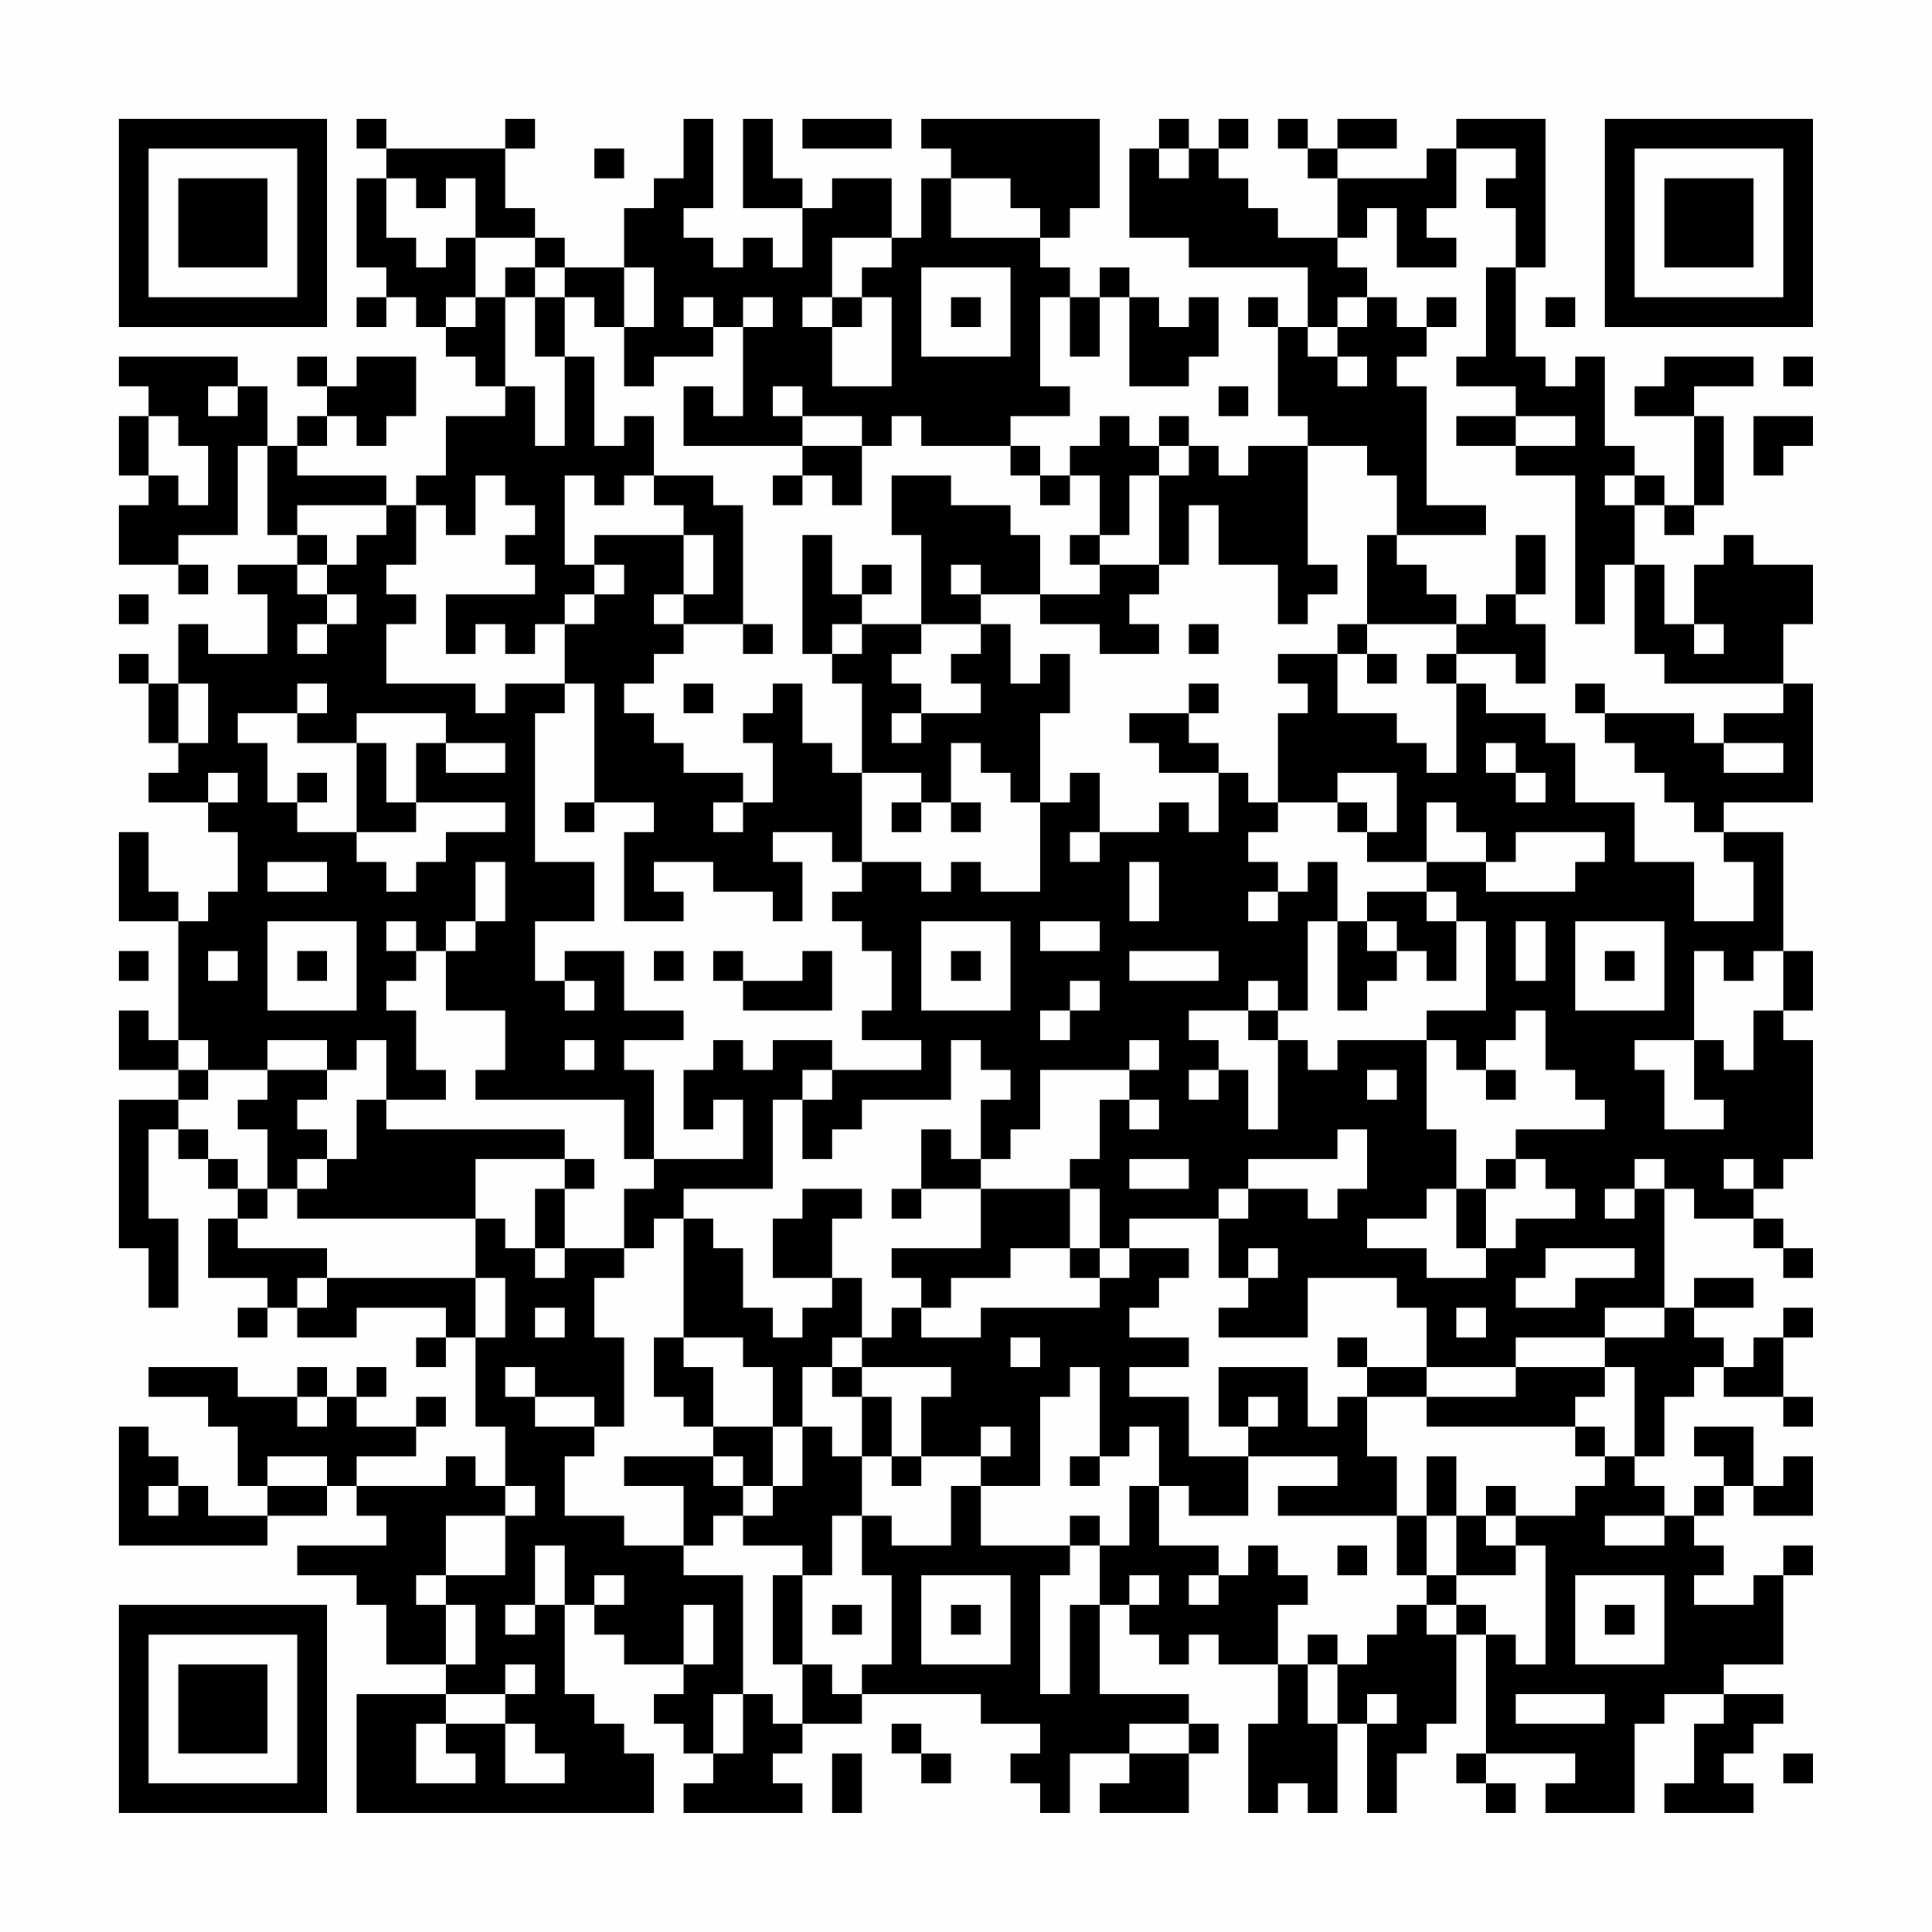 <?xml version="1.0" encoding="UTF-8"?>
<svg xmlns="http://www.w3.org/2000/svg" version="1.1" width="300" height="300" viewBox="0 0 300 300"><rect x="0" y="0" width="300" height="300" fill="#fefefe"/><g transform="scale(4.615)"><g transform="translate(4,4)"><path fill-rule="evenodd" d="M8 0L8 1L9 1L9 2L8 2L8 5L9 5L9 6L8 6L8 7L9 7L9 6L10 6L10 7L11 7L11 8L12 8L12 9L13 9L13 10L11 10L11 12L10 12L10 13L9 13L9 12L6 12L6 11L7 11L7 10L8 10L8 11L9 11L9 10L10 10L10 8L8 8L8 9L7 9L7 8L6 8L6 9L7 9L7 10L6 10L6 11L5 11L5 9L4 9L4 8L0 8L0 9L1 9L1 10L0 10L0 12L1 12L1 13L0 13L0 15L2 15L2 16L3 16L3 15L2 15L2 14L4 14L4 11L5 11L5 14L6 14L6 15L4 15L4 16L5 16L5 18L3 18L3 17L2 17L2 19L1 19L1 18L0 18L0 19L1 19L1 21L2 21L2 22L1 22L1 23L3 23L3 24L4 24L4 26L3 26L3 27L2 27L2 26L1 26L1 24L0 24L0 27L2 27L2 31L1 31L1 30L0 30L0 32L2 32L2 33L0 33L0 38L1 38L1 40L2 40L2 37L1 37L1 34L2 34L2 35L3 35L3 36L4 36L4 37L3 37L3 39L5 39L5 40L4 40L4 41L5 41L5 40L6 40L6 41L8 41L8 40L11 40L11 41L10 41L10 42L11 42L11 41L12 41L12 44L13 44L13 46L12 46L12 45L11 45L11 46L8 46L8 45L10 45L10 44L11 44L11 43L10 43L10 44L8 44L8 43L9 43L9 42L8 42L8 43L7 43L7 42L6 42L6 43L4 43L4 42L1 42L1 43L3 43L3 44L4 44L4 46L5 46L5 47L3 47L3 46L2 46L2 45L1 45L1 44L0 44L0 48L5 48L5 47L7 47L7 46L8 46L8 47L9 47L9 48L6 48L6 49L8 49L8 50L9 50L9 52L11 52L11 53L8 53L8 57L18 57L18 55L17 55L17 54L16 54L16 53L15 53L15 50L16 50L16 51L17 51L17 52L19 52L19 53L18 53L18 54L19 54L19 55L20 55L20 56L19 56L19 57L23 57L23 56L22 56L22 55L23 55L23 54L25 54L25 53L29 53L29 54L31 54L31 55L30 55L30 56L31 56L31 57L32 57L32 55L34 55L34 56L33 56L33 57L36 57L36 55L37 55L37 54L36 54L36 53L33 53L33 50L34 50L34 51L35 51L35 52L36 52L36 51L37 51L37 52L39 52L39 54L38 54L38 57L39 57L39 56L40 56L40 57L41 57L41 54L42 54L42 57L43 57L43 55L44 55L44 54L45 54L45 51L46 51L46 55L45 55L45 56L46 56L46 57L47 57L47 56L46 56L46 55L49 55L49 56L48 56L48 57L51 57L51 54L52 54L52 53L54 53L54 54L53 54L53 56L52 56L52 57L55 57L55 56L54 56L54 55L55 55L55 54L56 54L56 53L54 53L54 52L56 52L56 49L57 49L57 48L56 48L56 49L55 49L55 50L53 50L53 49L54 49L54 48L53 48L53 47L54 47L54 46L55 46L55 47L57 47L57 45L56 45L56 46L55 46L55 44L53 44L53 45L54 45L54 46L53 46L53 47L52 47L52 46L51 46L51 45L52 45L52 43L53 43L53 42L54 42L54 43L56 43L56 44L57 44L57 43L56 43L56 41L57 41L57 40L56 40L56 41L55 41L55 42L54 42L54 41L53 41L53 40L55 40L55 39L53 39L53 40L52 40L52 36L53 36L53 37L55 37L55 38L56 38L56 39L57 39L57 38L56 38L56 37L55 37L55 36L56 36L56 35L57 35L57 31L56 31L56 30L57 30L57 28L56 28L56 24L54 24L54 23L57 23L57 19L56 19L56 17L57 17L57 15L55 15L55 14L54 14L54 15L53 15L53 17L52 17L52 15L51 15L51 13L52 13L52 14L53 14L53 13L54 13L54 10L53 10L53 9L55 9L55 8L52 8L52 9L51 9L51 10L53 10L53 13L52 13L52 12L51 12L51 11L50 11L50 8L49 8L49 9L48 9L48 8L47 8L47 5L48 5L48 0L45 0L45 1L44 1L44 2L41 2L41 1L43 1L43 0L41 0L41 1L40 1L40 0L39 0L39 1L40 1L40 2L41 2L41 4L39 4L39 3L38 3L38 2L37 2L37 1L38 1L38 0L37 0L37 1L36 1L36 0L35 0L35 1L34 1L34 4L36 4L36 5L40 5L40 7L39 7L39 6L38 6L38 7L39 7L39 10L40 10L40 11L38 11L38 12L37 12L37 11L36 11L36 10L35 10L35 11L34 11L34 10L33 10L33 11L32 11L32 12L31 12L31 11L30 11L30 10L32 10L32 9L31 9L31 6L32 6L32 8L33 8L33 6L34 6L34 9L36 9L36 8L37 8L37 6L36 6L36 7L35 7L35 6L34 6L34 5L33 5L33 6L32 6L32 5L31 5L31 4L32 4L32 3L33 3L33 0L27 0L27 1L28 1L28 2L27 2L27 4L26 4L26 2L24 2L24 3L23 3L23 2L22 2L22 0L21 0L21 3L23 3L23 5L22 5L22 4L21 4L21 5L20 5L20 4L19 4L19 3L20 3L20 0L19 0L19 2L18 2L18 3L17 3L17 5L15 5L15 4L14 4L14 3L13 3L13 1L14 1L14 0L13 0L13 1L9 1L9 0ZM23 0L23 1L26 1L26 0ZM16 1L16 2L17 2L17 1ZM35 1L35 2L36 2L36 1ZM45 1L45 3L44 3L44 4L45 4L45 5L43 5L43 3L42 3L42 4L41 4L41 5L42 5L42 6L41 6L41 7L40 7L40 8L41 8L41 9L42 9L42 8L41 8L41 7L42 7L42 6L43 6L43 7L44 7L44 8L43 8L43 9L44 9L44 13L46 13L46 14L43 14L43 12L42 12L42 11L40 11L40 15L41 15L41 16L40 16L40 17L39 17L39 15L37 15L37 13L36 13L36 15L35 15L35 12L36 12L36 11L35 11L35 12L34 12L34 14L33 14L33 12L32 12L32 13L31 13L31 12L30 12L30 11L27 11L27 10L26 10L26 11L25 11L25 10L23 10L23 9L22 9L22 10L23 10L23 11L19 11L19 9L20 9L20 10L21 10L21 7L22 7L22 6L21 6L21 7L20 7L20 6L19 6L19 7L20 7L20 8L18 8L18 9L17 9L17 7L18 7L18 5L17 5L17 7L16 7L16 6L15 6L15 5L14 5L14 4L12 4L12 2L11 2L11 3L10 3L10 2L9 2L9 4L10 4L10 5L11 5L11 4L12 4L12 6L11 6L11 7L12 7L12 6L13 6L13 9L14 9L14 11L15 11L15 8L16 8L16 11L17 11L17 10L18 10L18 12L17 12L17 13L16 13L16 12L15 12L15 15L16 15L16 16L15 16L15 17L14 17L14 18L13 18L13 17L12 17L12 18L11 18L11 16L14 16L14 15L13 15L13 14L14 14L14 13L13 13L13 12L12 12L12 14L11 14L11 13L10 13L10 15L9 15L9 16L10 16L10 17L9 17L9 19L12 19L12 20L13 20L13 19L15 19L15 20L14 20L14 25L16 25L16 27L14 27L14 29L15 29L15 30L16 30L16 29L15 29L15 28L17 28L17 30L19 30L19 31L17 31L17 32L18 32L18 35L17 35L17 33L12 33L12 32L13 32L13 30L11 30L11 28L12 28L12 27L13 27L13 25L12 25L12 27L11 27L11 28L10 28L10 27L9 27L9 28L10 28L10 29L9 29L9 30L10 30L10 32L11 32L11 33L9 33L9 31L8 31L8 32L7 32L7 31L5 31L5 32L3 32L3 31L2 31L2 32L3 32L3 33L2 33L2 34L3 34L3 35L4 35L4 36L5 36L5 37L4 37L4 38L7 38L7 39L6 39L6 40L7 40L7 39L12 39L12 41L13 41L13 39L12 39L12 37L13 37L13 38L14 38L14 39L15 39L15 38L17 38L17 39L16 39L16 41L17 41L17 44L16 44L16 43L14 43L14 42L13 42L13 43L14 43L14 44L16 44L16 45L15 45L15 47L17 47L17 48L19 48L19 49L21 49L21 53L20 53L20 55L21 55L21 53L22 53L22 54L23 54L23 52L24 52L24 53L25 53L25 52L26 52L26 49L25 49L25 47L26 47L26 48L28 48L28 46L29 46L29 48L32 48L32 49L31 49L31 53L32 53L32 50L33 50L33 48L34 48L34 46L35 46L35 48L37 48L37 49L36 49L36 50L37 50L37 49L38 49L38 48L39 48L39 49L40 49L40 50L39 50L39 52L40 52L40 54L41 54L41 52L42 52L42 51L43 51L43 50L44 50L44 51L45 51L45 50L46 50L46 51L47 51L47 52L48 52L48 48L47 48L47 47L49 47L49 46L50 46L50 45L51 45L51 42L50 42L50 41L52 41L52 40L50 40L50 41L47 41L47 42L44 42L44 40L43 40L43 39L40 39L40 41L37 41L37 40L38 40L38 39L39 39L39 38L38 38L38 39L37 39L37 37L38 37L38 36L40 36L40 37L41 37L41 36L42 36L42 34L41 34L41 35L38 35L38 36L37 36L37 37L34 37L34 38L33 38L33 36L32 36L32 35L33 35L33 33L34 33L34 34L35 34L35 33L34 33L34 32L35 32L35 31L34 31L34 32L31 32L31 34L30 34L30 35L29 35L29 33L30 33L30 32L29 32L29 31L28 31L28 33L25 33L25 34L24 34L24 35L23 35L23 33L24 33L24 32L27 32L27 31L25 31L25 30L26 30L26 28L25 28L25 27L24 27L24 26L25 26L25 25L27 25L27 26L28 26L28 25L29 25L29 26L31 26L31 23L32 23L32 22L33 22L33 24L32 24L32 25L33 25L33 24L35 24L35 23L36 23L36 24L37 24L37 22L38 22L38 23L39 23L39 24L38 24L38 25L39 25L39 26L38 26L38 27L39 27L39 26L40 26L40 25L41 25L41 27L40 27L40 30L39 30L39 29L38 29L38 30L36 30L36 31L37 31L37 32L36 32L36 33L37 33L37 32L38 32L38 34L39 34L39 31L40 31L40 32L41 32L41 31L44 31L44 34L45 34L45 36L44 36L44 37L42 37L42 38L44 38L44 39L46 39L46 38L47 38L47 37L49 37L49 36L48 36L48 35L47 35L47 34L50 34L50 33L49 33L49 32L48 32L48 30L47 30L47 31L46 31L46 32L45 32L45 31L44 31L44 30L46 30L46 27L45 27L45 26L44 26L44 25L46 25L46 26L49 26L49 25L50 25L50 24L47 24L47 25L46 25L46 24L45 24L45 23L44 23L44 25L42 25L42 24L43 24L43 22L41 22L41 23L39 23L39 20L40 20L40 19L39 19L39 18L41 18L41 20L43 20L43 21L44 21L44 22L45 22L45 19L46 19L46 20L48 20L48 21L49 21L49 23L51 23L51 25L53 25L53 27L55 27L55 25L54 25L54 24L53 24L53 23L52 23L52 22L51 22L51 21L50 21L50 20L53 20L53 21L54 21L54 22L56 22L56 21L54 21L54 20L56 20L56 19L52 19L52 18L51 18L51 15L50 15L50 17L49 17L49 12L47 12L47 11L49 11L49 10L47 10L47 9L45 9L45 8L46 8L46 5L47 5L47 3L46 3L46 2L47 2L47 1ZM28 2L28 4L31 4L31 3L30 3L30 2ZM24 4L24 6L23 6L23 7L24 7L24 9L26 9L26 6L25 6L25 5L26 5L26 4ZM13 5L13 6L14 6L14 8L15 8L15 6L14 6L14 5ZM27 5L27 8L30 8L30 5ZM24 6L24 7L25 7L25 6ZM28 6L28 7L29 7L29 6ZM44 6L44 7L45 7L45 6ZM48 6L48 7L49 7L49 6ZM56 8L56 9L57 9L57 8ZM3 9L3 10L4 10L4 9ZM37 9L37 10L38 10L38 9ZM1 10L1 12L2 12L2 13L3 13L3 11L2 11L2 10ZM45 10L45 11L47 11L47 10ZM55 10L55 12L56 12L56 11L57 11L57 10ZM23 11L23 12L22 12L22 13L23 13L23 12L24 12L24 13L25 13L25 11ZM18 12L18 13L19 13L19 14L16 14L16 15L17 15L17 16L16 16L16 17L15 17L15 19L16 19L16 23L15 23L15 24L16 24L16 23L18 23L18 24L17 24L17 27L19 27L19 26L18 26L18 25L20 25L20 26L22 26L22 27L23 27L23 25L22 25L22 24L24 24L24 25L25 25L25 22L27 22L27 23L26 23L26 24L27 24L27 23L28 23L28 24L29 24L29 23L28 23L28 21L29 21L29 22L30 22L30 23L31 23L31 20L32 20L32 18L31 18L31 19L30 19L30 17L29 17L29 16L31 16L31 17L33 17L33 18L35 18L35 17L34 17L34 16L35 16L35 15L33 15L33 14L32 14L32 15L33 15L33 16L31 16L31 14L30 14L30 13L28 13L28 12L26 12L26 14L27 14L27 17L25 17L25 16L26 16L26 15L25 15L25 16L24 16L24 14L23 14L23 18L24 18L24 19L25 19L25 22L24 22L24 21L23 21L23 19L22 19L22 20L21 20L21 21L22 21L22 23L21 23L21 22L19 22L19 21L18 21L18 20L17 20L17 19L18 19L18 18L19 18L19 17L21 17L21 18L22 18L22 17L21 17L21 13L20 13L20 12ZM50 12L50 13L51 13L51 12ZM6 13L6 14L7 14L7 15L6 15L6 16L7 16L7 17L6 17L6 18L7 18L7 17L8 17L8 16L7 16L7 15L8 15L8 14L9 14L9 13ZM19 14L19 16L18 16L18 17L19 17L19 16L20 16L20 14ZM42 14L42 17L41 17L41 18L42 18L42 19L43 19L43 18L42 18L42 17L45 17L45 18L44 18L44 19L45 19L45 18L47 18L47 19L48 19L48 17L47 17L47 16L48 16L48 14L47 14L47 16L46 16L46 17L45 17L45 16L44 16L44 15L43 15L43 14ZM28 15L28 16L29 16L29 15ZM0 16L0 17L1 17L1 16ZM24 17L24 18L25 18L25 17ZM27 17L27 18L26 18L26 19L27 19L27 20L26 20L26 21L27 21L27 20L29 20L29 19L28 19L28 18L29 18L29 17ZM36 17L36 18L37 18L37 17ZM53 17L53 18L54 18L54 17ZM2 19L2 21L3 21L3 19ZM6 19L6 20L4 20L4 21L5 21L5 23L6 23L6 24L8 24L8 25L9 25L9 26L10 26L10 25L11 25L11 24L13 24L13 23L10 23L10 21L11 21L11 22L13 22L13 21L11 21L11 20L8 20L8 21L6 21L6 20L7 20L7 19ZM19 19L19 20L20 20L20 19ZM36 19L36 20L34 20L34 21L35 21L35 22L37 22L37 21L36 21L36 20L37 20L37 19ZM49 19L49 20L50 20L50 19ZM8 21L8 24L10 24L10 23L9 23L9 21ZM46 21L46 22L47 22L47 23L48 23L48 22L47 22L47 21ZM3 22L3 23L4 23L4 22ZM6 22L6 23L7 23L7 22ZM20 23L20 24L21 24L21 23ZM41 23L41 24L42 24L42 23ZM5 25L5 26L7 26L7 25ZM34 25L34 27L35 27L35 25ZM42 26L42 27L41 27L41 30L42 30L42 29L43 29L43 28L44 28L44 29L45 29L45 27L44 27L44 26ZM5 27L5 30L8 30L8 27ZM27 27L27 30L30 30L30 27ZM31 27L31 28L33 28L33 27ZM42 27L42 28L43 28L43 27ZM47 27L47 29L48 29L48 27ZM49 27L49 30L52 30L52 27ZM0 28L0 29L1 29L1 28ZM3 28L3 29L4 29L4 28ZM6 28L6 29L7 29L7 28ZM18 28L18 29L19 29L19 28ZM20 28L20 29L21 29L21 30L24 30L24 28L23 28L23 29L21 29L21 28ZM28 28L28 29L29 29L29 28ZM34 28L34 29L37 29L37 28ZM50 28L50 29L51 29L51 28ZM53 28L53 31L51 31L51 32L52 32L52 34L54 34L54 33L53 33L53 31L54 31L54 32L55 32L55 30L56 30L56 28L55 28L55 29L54 29L54 28ZM32 29L32 30L31 30L31 31L32 31L32 30L33 30L33 29ZM38 30L38 31L39 31L39 30ZM15 31L15 32L16 32L16 31ZM20 31L20 32L19 32L19 34L20 34L20 33L21 33L21 35L18 35L18 36L17 36L17 38L18 38L18 37L19 37L19 41L18 41L18 43L19 43L19 44L20 44L20 45L17 45L17 46L19 46L19 48L20 48L20 47L21 47L21 48L23 48L23 49L22 49L22 52L23 52L23 49L24 49L24 47L25 47L25 45L26 45L26 46L27 46L27 45L29 45L29 46L31 46L31 43L32 43L32 42L33 42L33 45L32 45L32 46L33 46L33 45L34 45L34 44L35 44L35 46L36 46L36 47L38 47L38 45L41 45L41 46L39 46L39 47L43 47L43 49L44 49L44 50L45 50L45 49L47 49L47 48L46 48L46 47L47 47L47 46L46 46L46 47L45 47L45 45L44 45L44 47L43 47L43 45L42 45L42 43L44 43L44 44L49 44L49 45L50 45L50 44L49 44L49 43L50 43L50 42L47 42L47 43L44 43L44 42L42 42L42 41L41 41L41 42L42 42L42 43L41 43L41 44L40 44L40 42L37 42L37 44L38 44L38 45L36 45L36 43L34 43L34 42L36 42L36 41L34 41L34 40L35 40L35 39L36 39L36 38L34 38L34 39L33 39L33 38L32 38L32 36L29 36L29 35L28 35L28 34L27 34L27 36L26 36L26 37L27 37L27 36L29 36L29 38L26 38L26 39L27 39L27 40L26 40L26 41L25 41L25 39L24 39L24 37L25 37L25 36L23 36L23 37L22 37L22 39L24 39L24 40L23 40L23 41L22 41L22 40L21 40L21 38L20 38L20 37L19 37L19 36L22 36L22 33L23 33L23 32L24 32L24 31L22 31L22 32L21 32L21 31ZM5 32L5 33L4 33L4 34L5 34L5 36L6 36L6 37L12 37L12 35L15 35L15 36L14 36L14 38L15 38L15 36L16 36L16 35L15 35L15 34L9 34L9 33L8 33L8 35L7 35L7 34L6 34L6 33L7 33L7 32ZM42 32L42 33L43 33L43 32ZM46 32L46 33L47 33L47 32ZM6 35L6 36L7 36L7 35ZM34 35L34 36L36 36L36 35ZM46 35L46 36L45 36L45 38L46 38L46 36L47 36L47 35ZM51 35L51 36L50 36L50 37L51 37L51 36L52 36L52 35ZM54 35L54 36L55 36L55 35ZM30 38L30 39L28 39L28 40L27 40L27 41L29 41L29 40L33 40L33 39L32 39L32 38ZM48 38L48 39L47 39L47 40L49 40L49 39L51 39L51 38ZM14 40L14 41L15 41L15 40ZM45 40L45 41L46 41L46 40ZM19 41L19 42L20 42L20 44L22 44L22 46L21 46L21 45L20 45L20 46L21 46L21 47L22 47L22 46L23 46L23 44L24 44L24 45L25 45L25 43L26 43L26 45L27 45L27 43L28 43L28 42L25 42L25 41L24 41L24 42L23 42L23 44L22 44L22 42L21 42L21 41ZM30 41L30 42L31 42L31 41ZM24 42L24 43L25 43L25 42ZM6 43L6 44L7 44L7 43ZM38 43L38 44L39 44L39 43ZM29 44L29 45L30 45L30 44ZM5 45L5 46L7 46L7 45ZM1 46L1 47L2 47L2 46ZM13 46L13 47L11 47L11 49L10 49L10 50L11 50L11 52L12 52L12 50L11 50L11 49L13 49L13 47L14 47L14 46ZM32 47L32 48L33 48L33 47ZM44 47L44 49L45 49L45 47ZM50 47L50 48L52 48L52 47ZM14 48L14 50L13 50L13 51L14 51L14 50L15 50L15 48ZM41 48L41 49L42 49L42 48ZM16 49L16 50L17 50L17 49ZM27 49L27 52L30 52L30 49ZM34 49L34 50L35 50L35 49ZM49 49L49 52L52 52L52 49ZM19 50L19 52L20 52L20 50ZM24 50L24 51L25 51L25 50ZM28 50L28 51L29 51L29 50ZM50 50L50 51L51 51L51 50ZM40 51L40 52L41 52L41 51ZM13 52L13 53L11 53L11 54L10 54L10 56L12 56L12 55L11 55L11 54L13 54L13 56L15 56L15 55L14 55L14 54L13 54L13 53L14 53L14 52ZM42 53L42 54L43 54L43 53ZM47 53L47 54L50 54L50 53ZM26 54L26 55L27 55L27 56L28 56L28 55L27 55L27 54ZM34 54L34 55L36 55L36 54ZM24 55L24 57L25 57L25 55ZM56 55L56 56L57 56L57 55ZM0 0L0 7L7 7L7 0ZM1 1L1 6L6 6L6 1ZM2 2L2 5L5 5L5 2ZM50 0L50 7L57 7L57 0ZM51 1L51 6L56 6L56 1ZM52 2L52 5L55 5L55 2ZM0 50L0 57L7 57L7 50ZM1 51L1 56L6 56L6 51ZM2 52L2 55L5 55L5 52Z" fill="#000000"/></g></g></svg>
